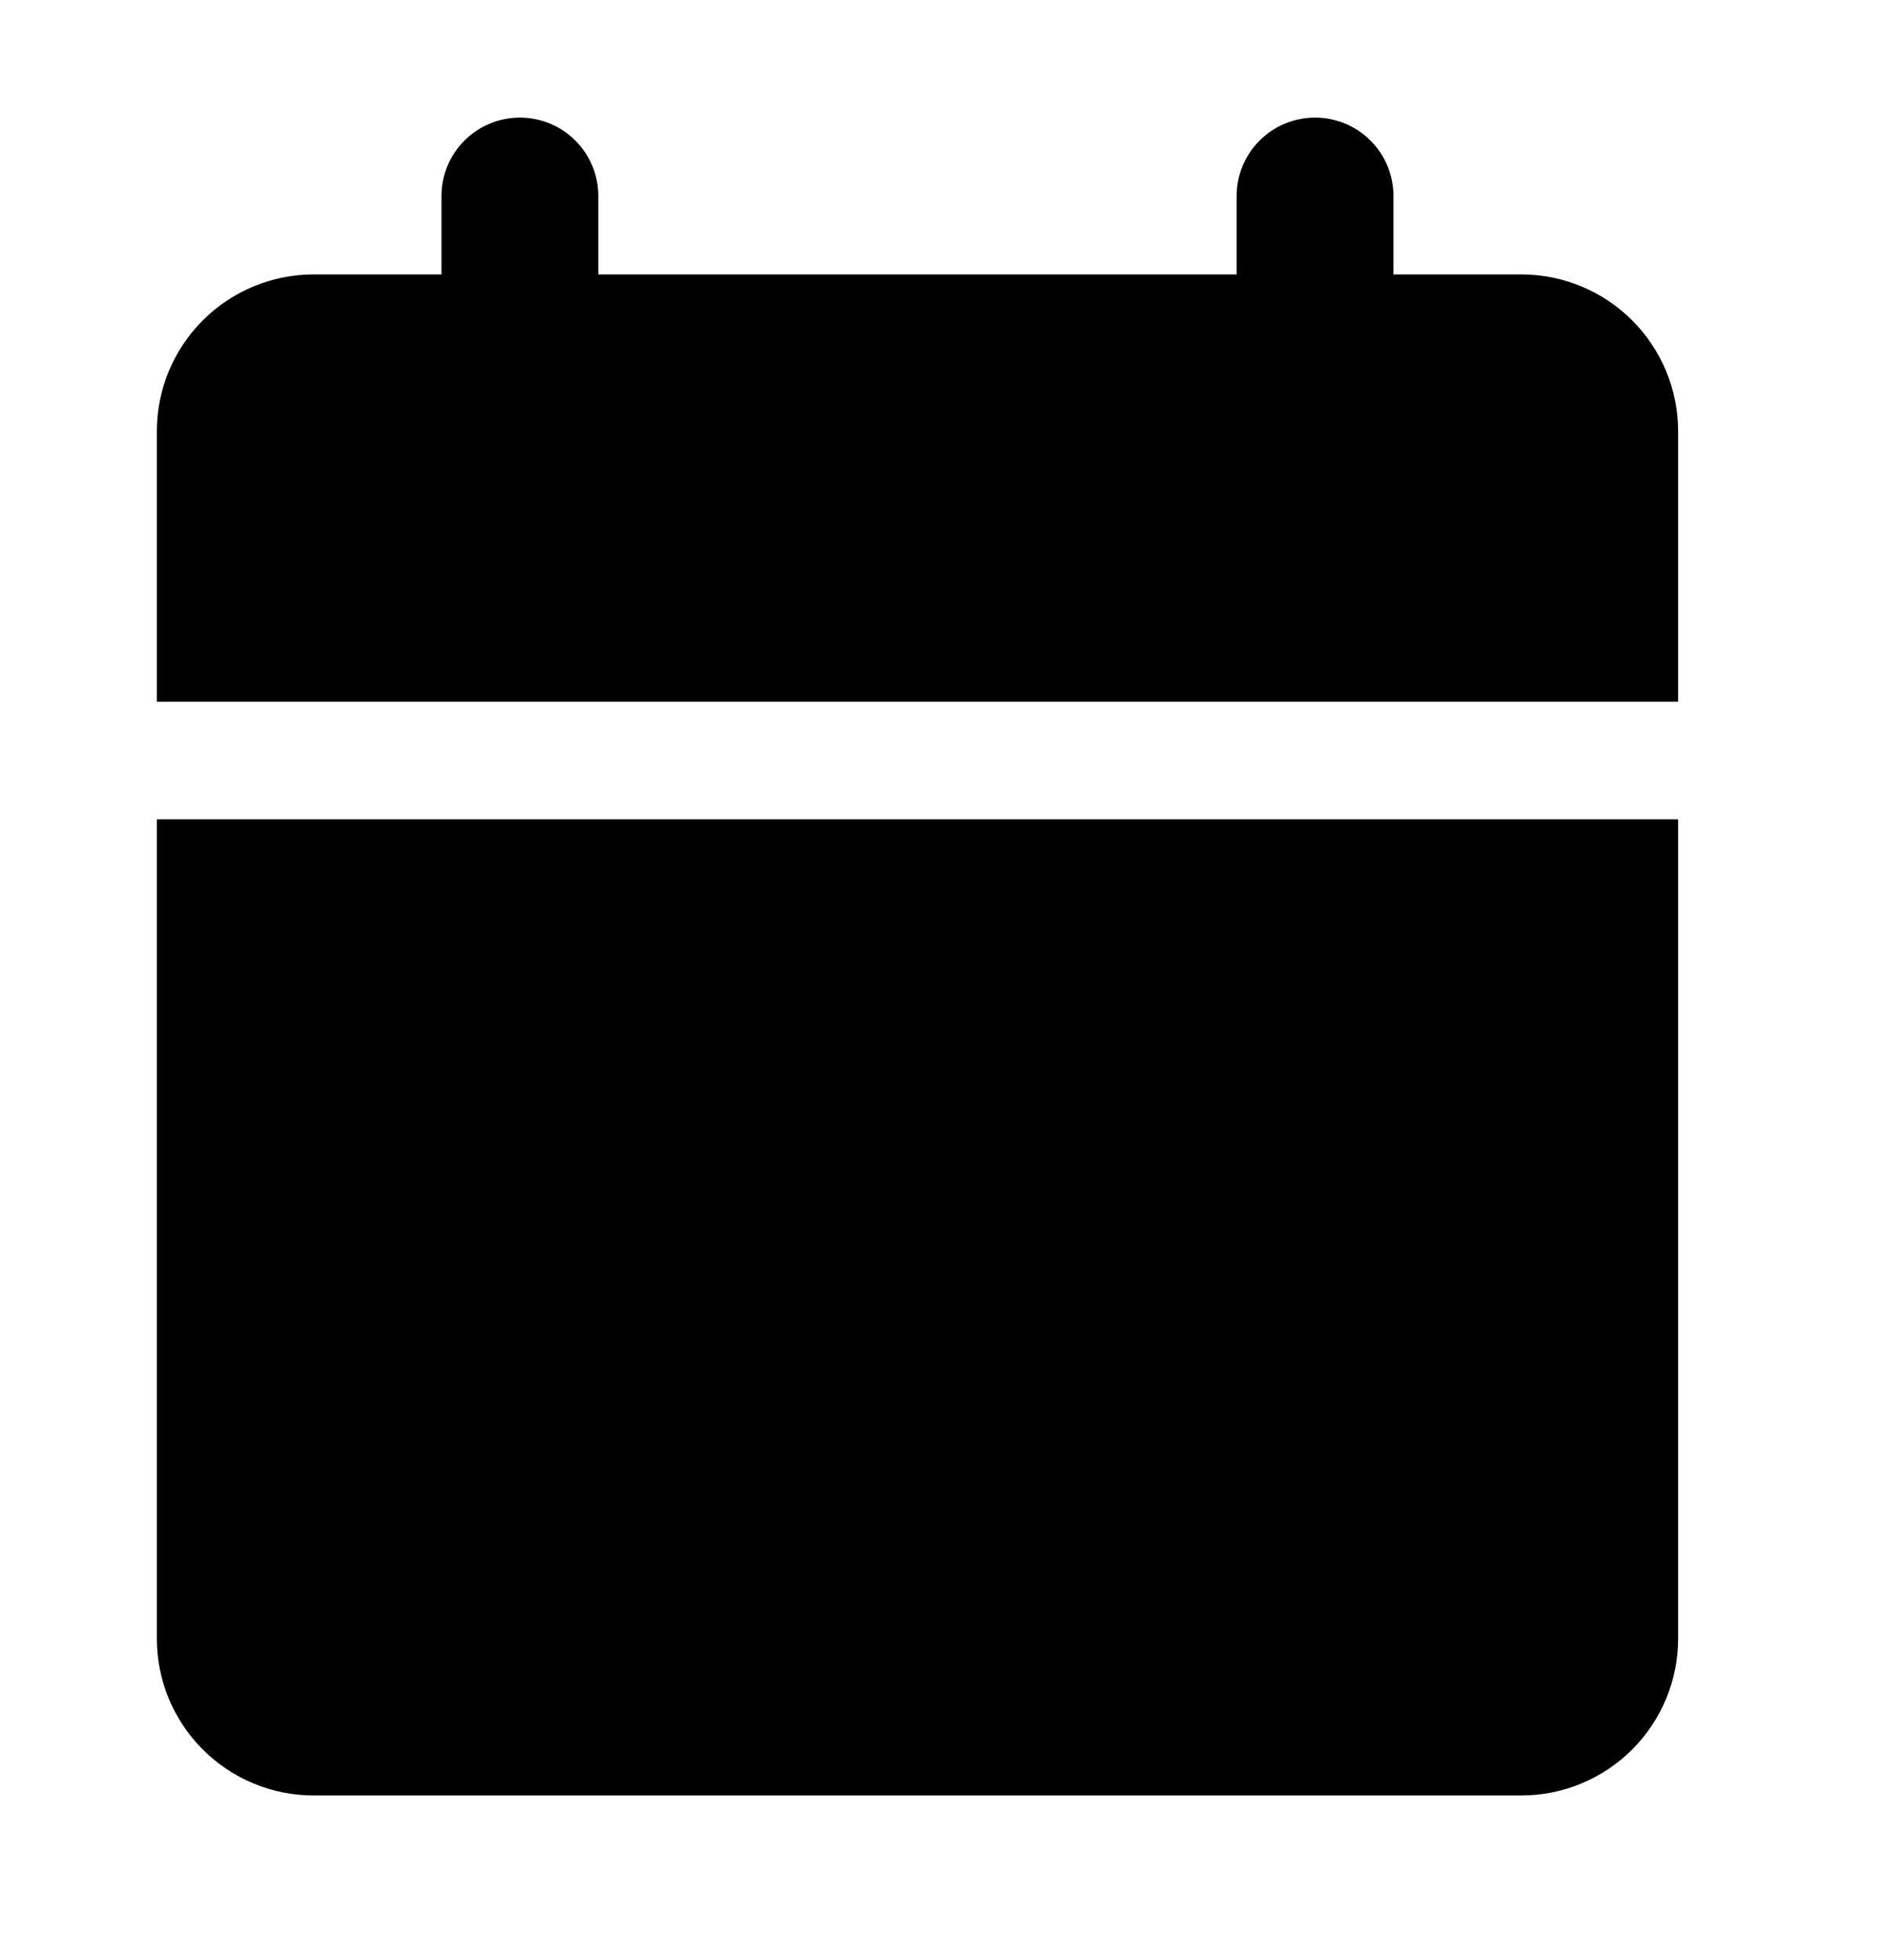 <svg viewBox="0 0 24 25" fill="currentColor" xmlns="http://www.w3.org/2000/svg">
<path fill-rule="evenodd" clip-rule="evenodd" d="M17.77 2.5V3.5H19.4C19.93 3.5 20.439 3.711 20.814 4.086C21.189 4.461 21.4 4.97 21.4 5.5V8.95H2V5.5C2 4.97 2.211 4.461 2.586 4.086C2.961 3.711 3.47 3.5 4 3.5H5.63V2.5C5.63 2.235 5.735 1.98 5.923 1.793C6.11 1.605 6.365 1.5 6.63 1.5C6.895 1.5 7.15 1.605 7.337 1.793C7.525 1.98 7.63 2.235 7.63 2.5V3.5H15.77V2.5C15.77 2.235 15.875 1.98 16.063 1.793C16.25 1.605 16.505 1.5 16.77 1.5C17.035 1.5 17.29 1.605 17.477 1.793C17.665 1.98 17.77 2.235 17.77 2.5ZM2 10.45V20.9C2 21.43 2.211 21.939 2.586 22.314C2.961 22.689 3.47 22.9 4 22.9H19.4C19.93 22.9 20.439 22.689 20.814 22.314C21.189 21.939 21.4 21.43 21.4 20.9V10.45H2Z" fill="inherit"/>
</svg>
